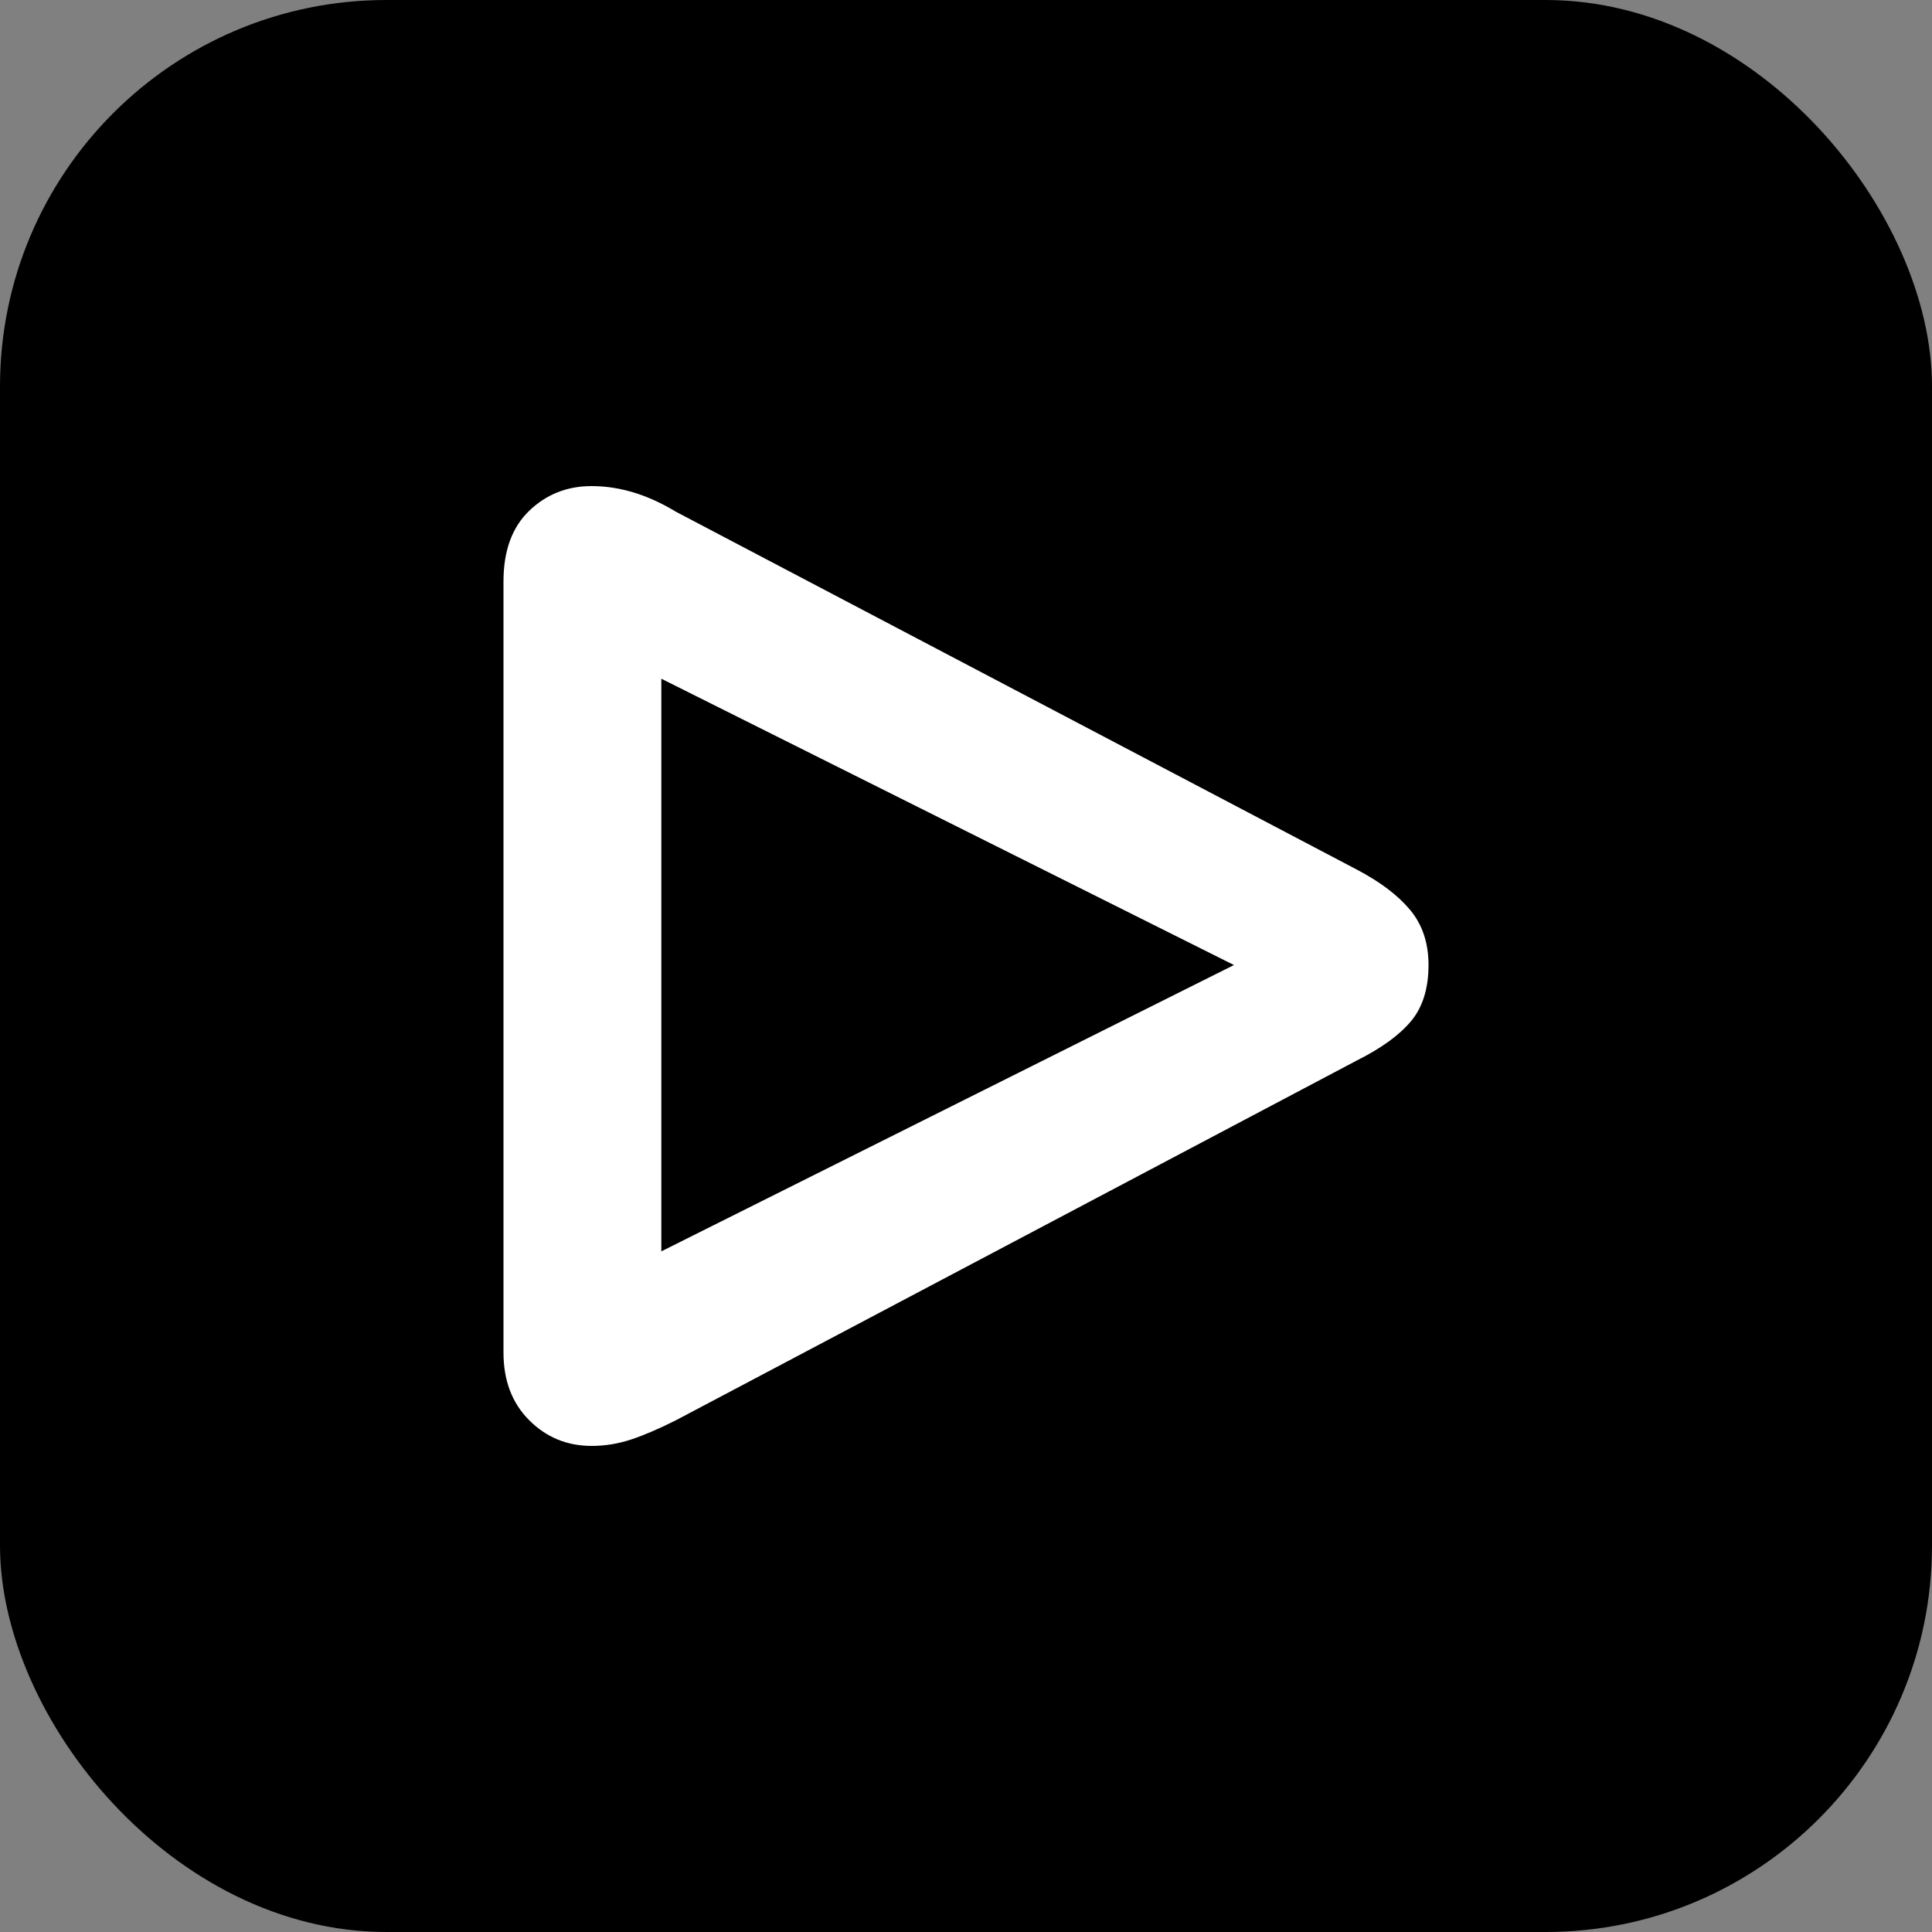 <svg xmlns="http://www.w3.org/2000/svg" width="256" height="256" viewBox="0 0 100 100"><rect x="0" y="0" width="100" height="100" fill="#808080" stroke="none"/><rect width="100" height="100" rx="20" fill="#000000"></rect><path d="M34.23 64.77L63.87 49.95L34.23 35.13L34.23 64.77ZM26.06 70.00L26.06 30.10Q26.06 27.72 27.39 26.44Q28.72 25.16 30.62 25.16L30.62 25.16Q32.80 25.16 34.99 26.49L34.99 26.49L70.23 45.01Q72.04 45.96 72.99 47.10Q73.94 48.24 73.94 49.95L73.94 49.95Q73.94 51.76 73.04 52.85Q72.13 53.94 70.23 54.89L70.23 54.89L34.99 73.51Q33.66 74.18 32.66 74.51Q31.66 74.84 30.62 74.84L30.62 74.84Q28.72 74.84 27.39 73.51Q26.06 72.18 26.06 70.00L26.06 70.00Z" fill="#ffffff"></path></svg>
